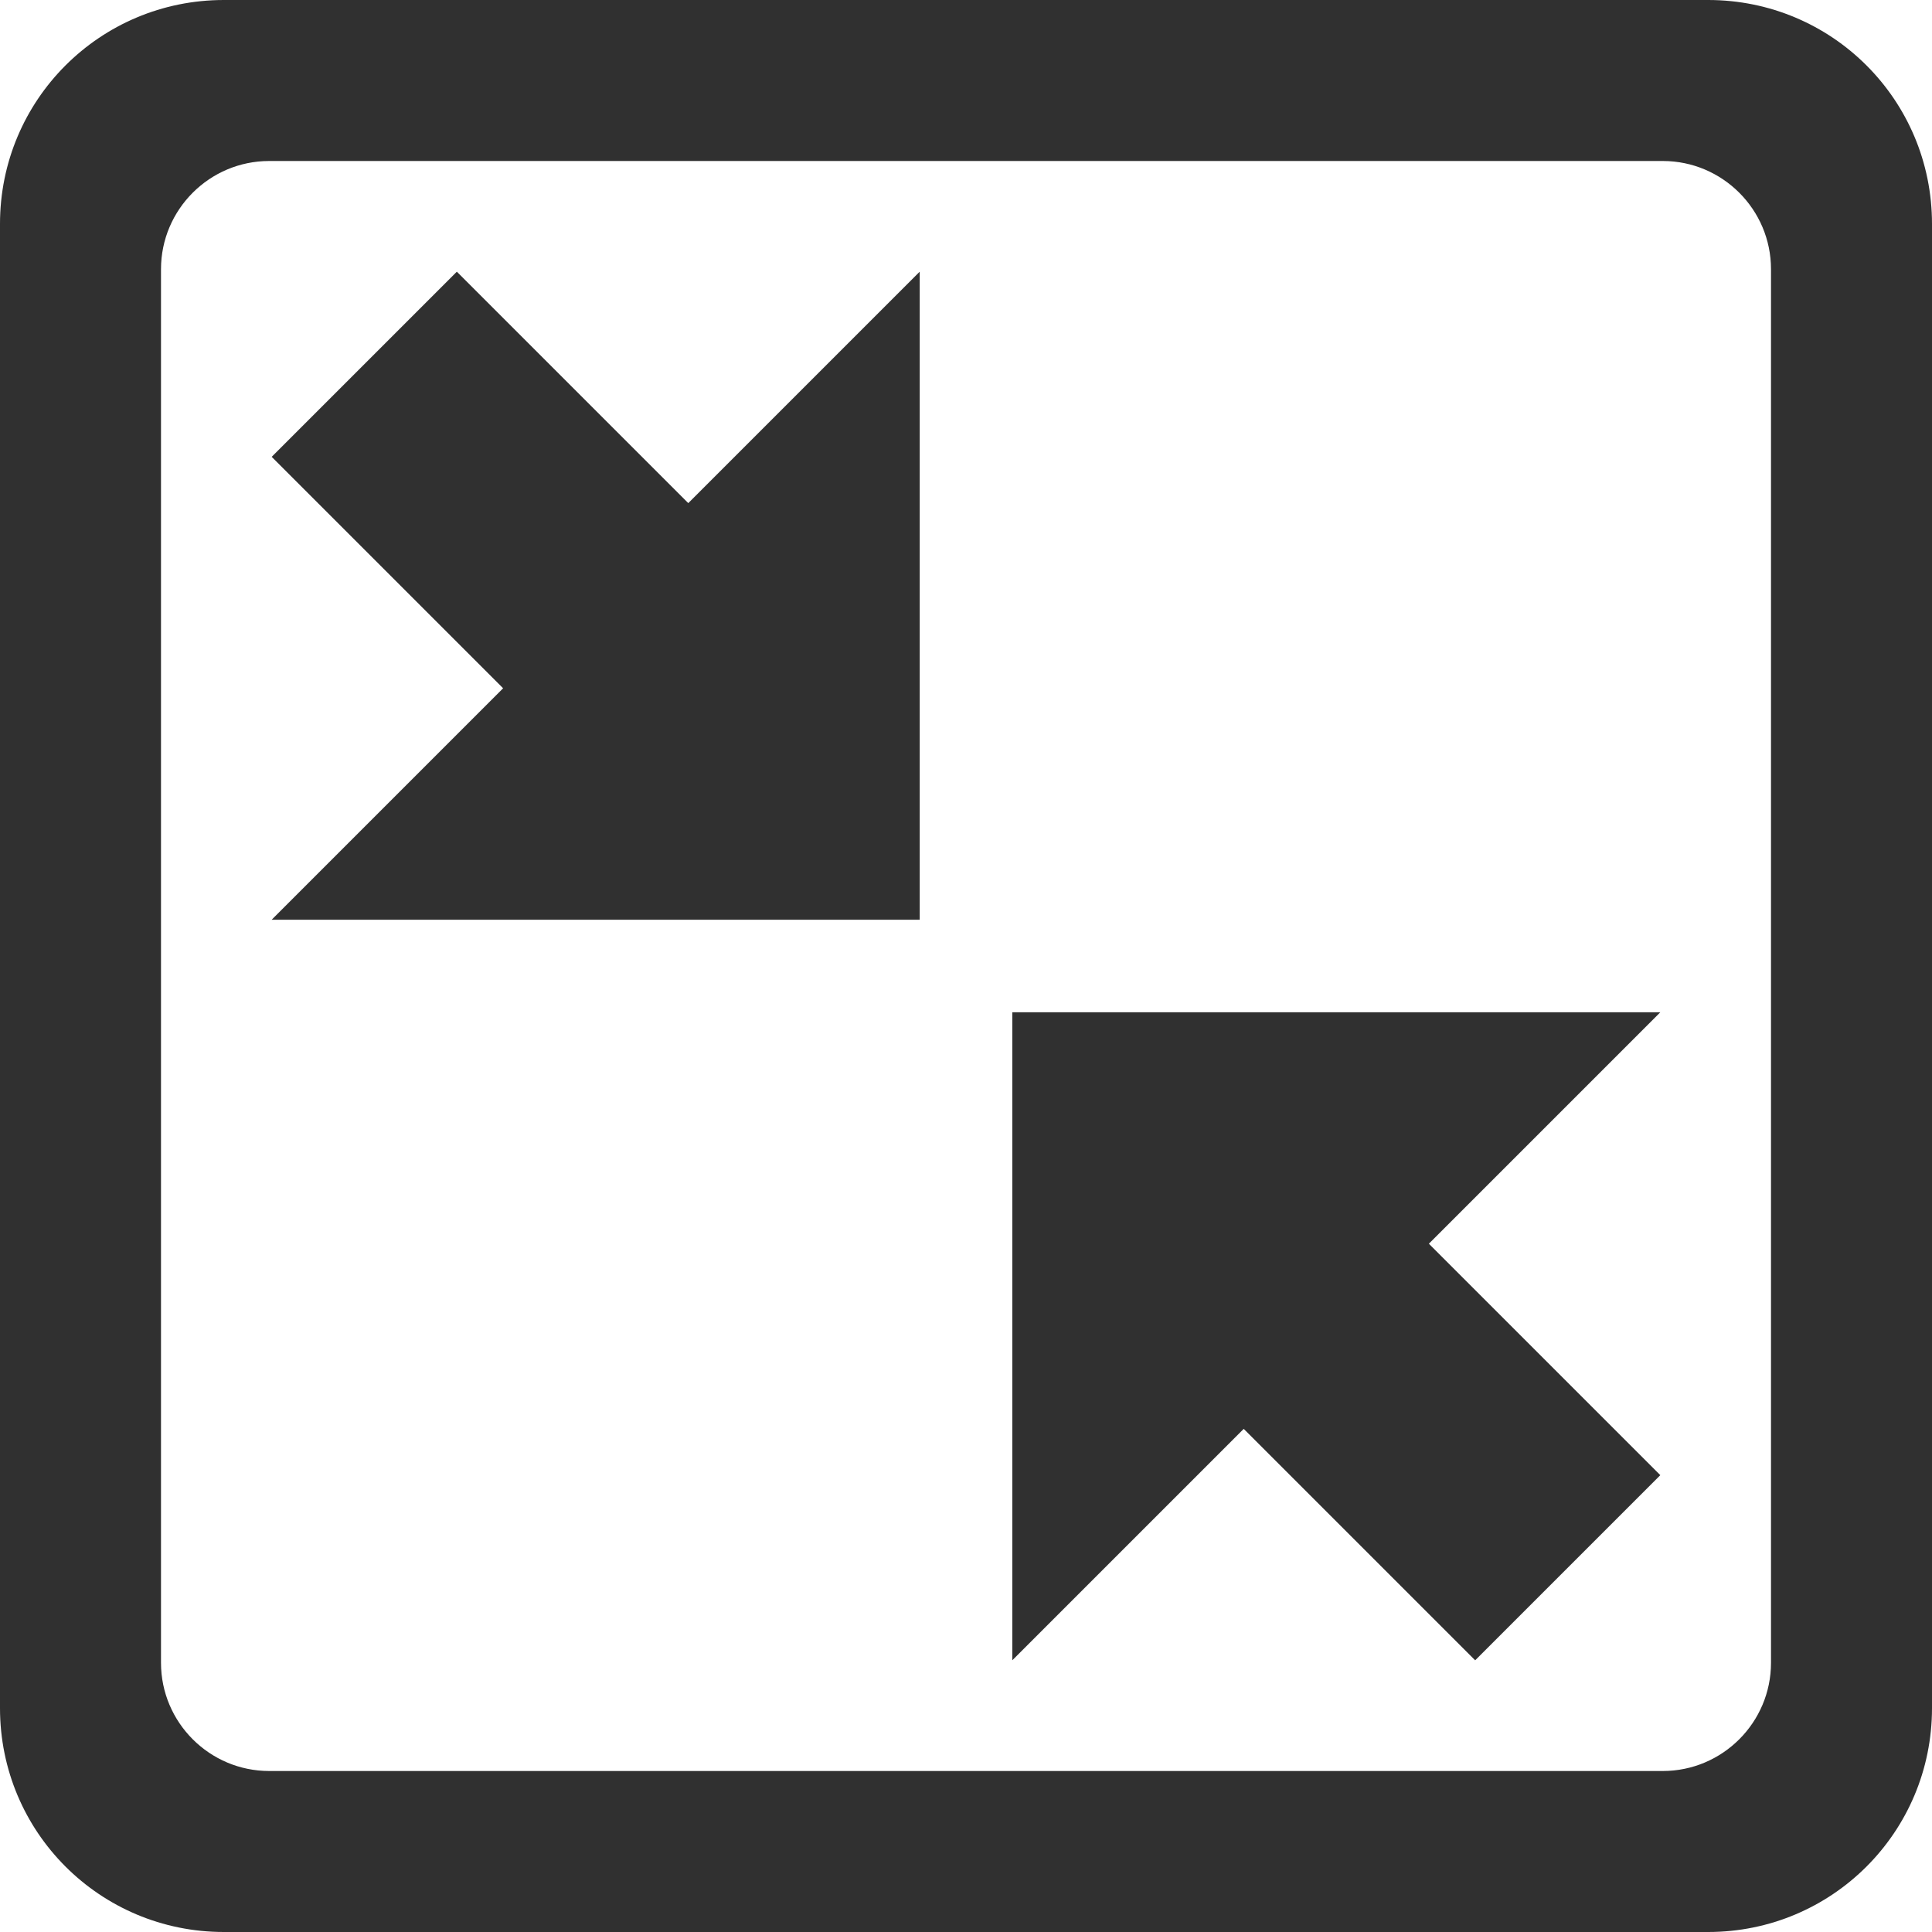 <?xml version="1.0" encoding="UTF-8" standalone="no"?>
<!-- Created with Inkscape (http://www.inkscape.org/) -->
<svg
   xmlns:dc="http://purl.org/dc/elements/1.1/"
   xmlns:cc="http://web.resource.org/cc/"
   xmlns:rdf="http://www.w3.org/1999/02/22-rdf-syntax-ns#"
   xmlns:svg="http://www.w3.org/2000/svg"
   xmlns="http://www.w3.org/2000/svg"
   xmlns:xlink="http://www.w3.org/1999/xlink"
   xmlns:sodipodi="http://sodipodi.sourceforge.net/DTD/sodipodi-0.dtd"
   xmlns:inkscape="http://www.inkscape.org/namespaces/inkscape"
   width="48px"
   height="48px"
   id="svg1307"
   sodipodi:version="0.32"
   inkscape:version="0.45.1"
   sodipodi:docbase="/home/qwerty/.icons/MonoIce/scalable/actions"
   sodipodi:docname="gtk-leave-fullscreen.svg"
   inkscape:output_extension="org.inkscape.output.svg.inkscape">
  <defs
     id="defs1309" />
  <sodipodi:namedview
     id="base"
     pagecolor="#ffffff"
     bordercolor="#666666"
     borderopacity="1.0"
     inkscape:pageopacity="0.0"
     inkscape:pageshadow="2"
     inkscape:zoom="11.240051"
     inkscape:cx="48.201767"
     inkscape:cy="23.338326"
     inkscape:current-layer="layer1"
     showgrid="true"
     inkscape:grid-bbox="true"
     inkscape:document-units="px"
     inkscape:grid-points="true"
     inkscape:window-width="1268"
     inkscape:window-height="947"
     inkscape:window-x="6"
     inkscape:window-y="27" />
  <g
     id="layer1"
     inkscape:label="Layer 1"
     inkscape:groupmode="layer">
    <path
       style="fill:#303030;fill-opacity:1;fill-rule:evenodd;stroke:none;stroke-width:4;stroke-linecap:butt;stroke-linejoin:miter;stroke-miterlimit:4;stroke-dasharray:none;stroke-opacity:1"
       d="M 5.562 0 C 2.483 0 2.6880382e-19 2.483 0 5.562 L 0 42.438 C 0 45.517 2.483 48 5.562 48 L 42.438 48 C 45.517 48 48 45.517 48 42.438 L 48 5.562 C 48 2.483 45.517 2.6880382e-19 42.438 0 L 5.562 0 z M 6.688 4 L 41.312 4 C 42.794 4 44 5.206 44 6.688 L 44 41.312 C 44 42.794 42.794 44 41.312 44 L 6.688 44 C 5.206 44 4 42.794 4 41.312 L 4 6.688 C 4 5.206 5.206 4 6.688 4 z "
       id="rect1315" />
    <path
       id="path3940"
       d="M 22.85,22.85 L 22.85,6.75 L 17.1,12.5 L 11.35,6.75 L 6.75,11.35 L 12.5,17.1 L 6.75,22.85 L 22.85,22.85 z "
       style="fill:#303030;fill-opacity:1;fill-rule:evenodd;stroke:none;stroke-width:1px;stroke-linecap:round;stroke-linejoin:round;stroke-opacity:1"
       sodipodi:nodetypes="cccccccc" />
    <use
       x="0"
       y="0"
       xlink:href="#path3940"
       id="use3062"
       transform="matrix(-1,0,0,-1,48,48)"
       width="48"
       height="48" />
  </g>
</svg>
